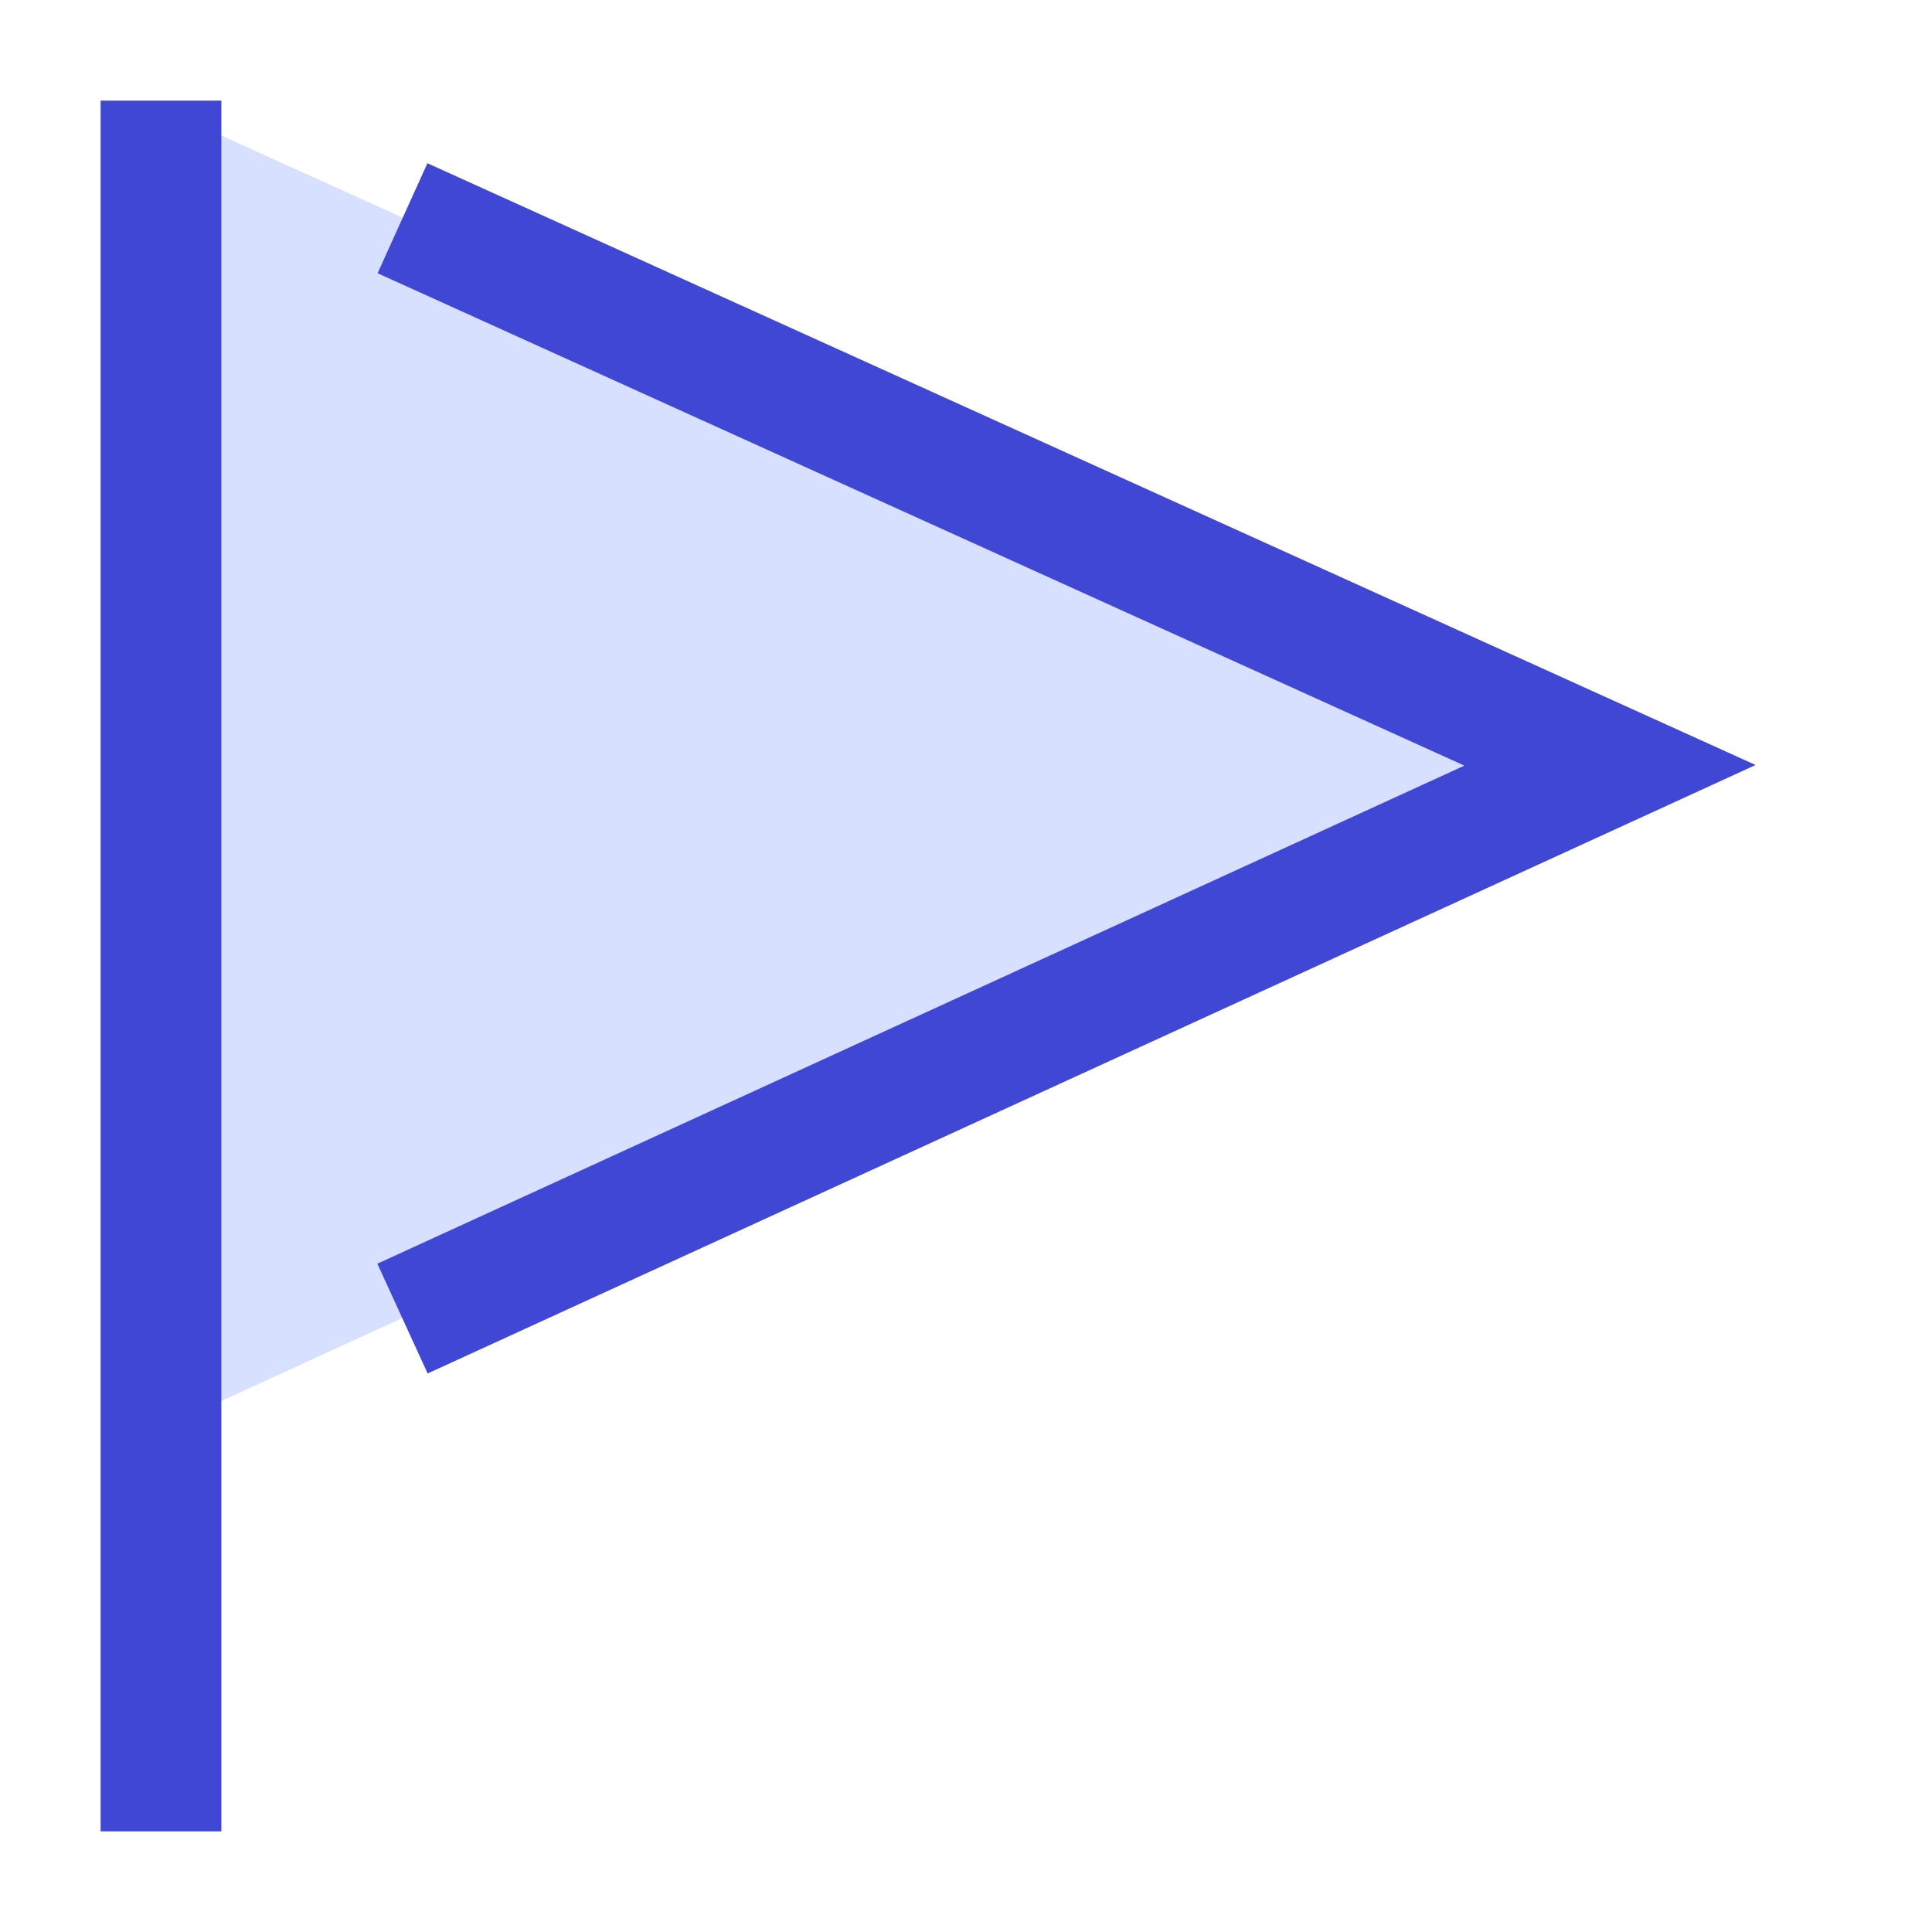 <svg xmlns="http://www.w3.org/2000/svg" fill="none" viewBox="0 0 24 24" id="Triangle-Flag--Streamline-Sharp">
  <desc>
    Triangle Flag Streamline Icon: https://streamlinehq.com
  </desc>
  <g id="triangle-flag--navigation-map-maps-flag-gps-location-destination-goal">
    <path id="Vector" fill="#d7e0ff" d="M20 9.5 2 1.344v16.403l18 -8.249Z" stroke-width="1.5"></path>
    <path id="Vector_2" stroke="#4147d5" d="m5 2.711 15 6.796L5 16.38" stroke-width="1.5"></path>
    <path id="Vector_3" stroke="#4147d5" d="M2 1.25v21.5" stroke-width="1.5"></path>
  </g>
</svg>